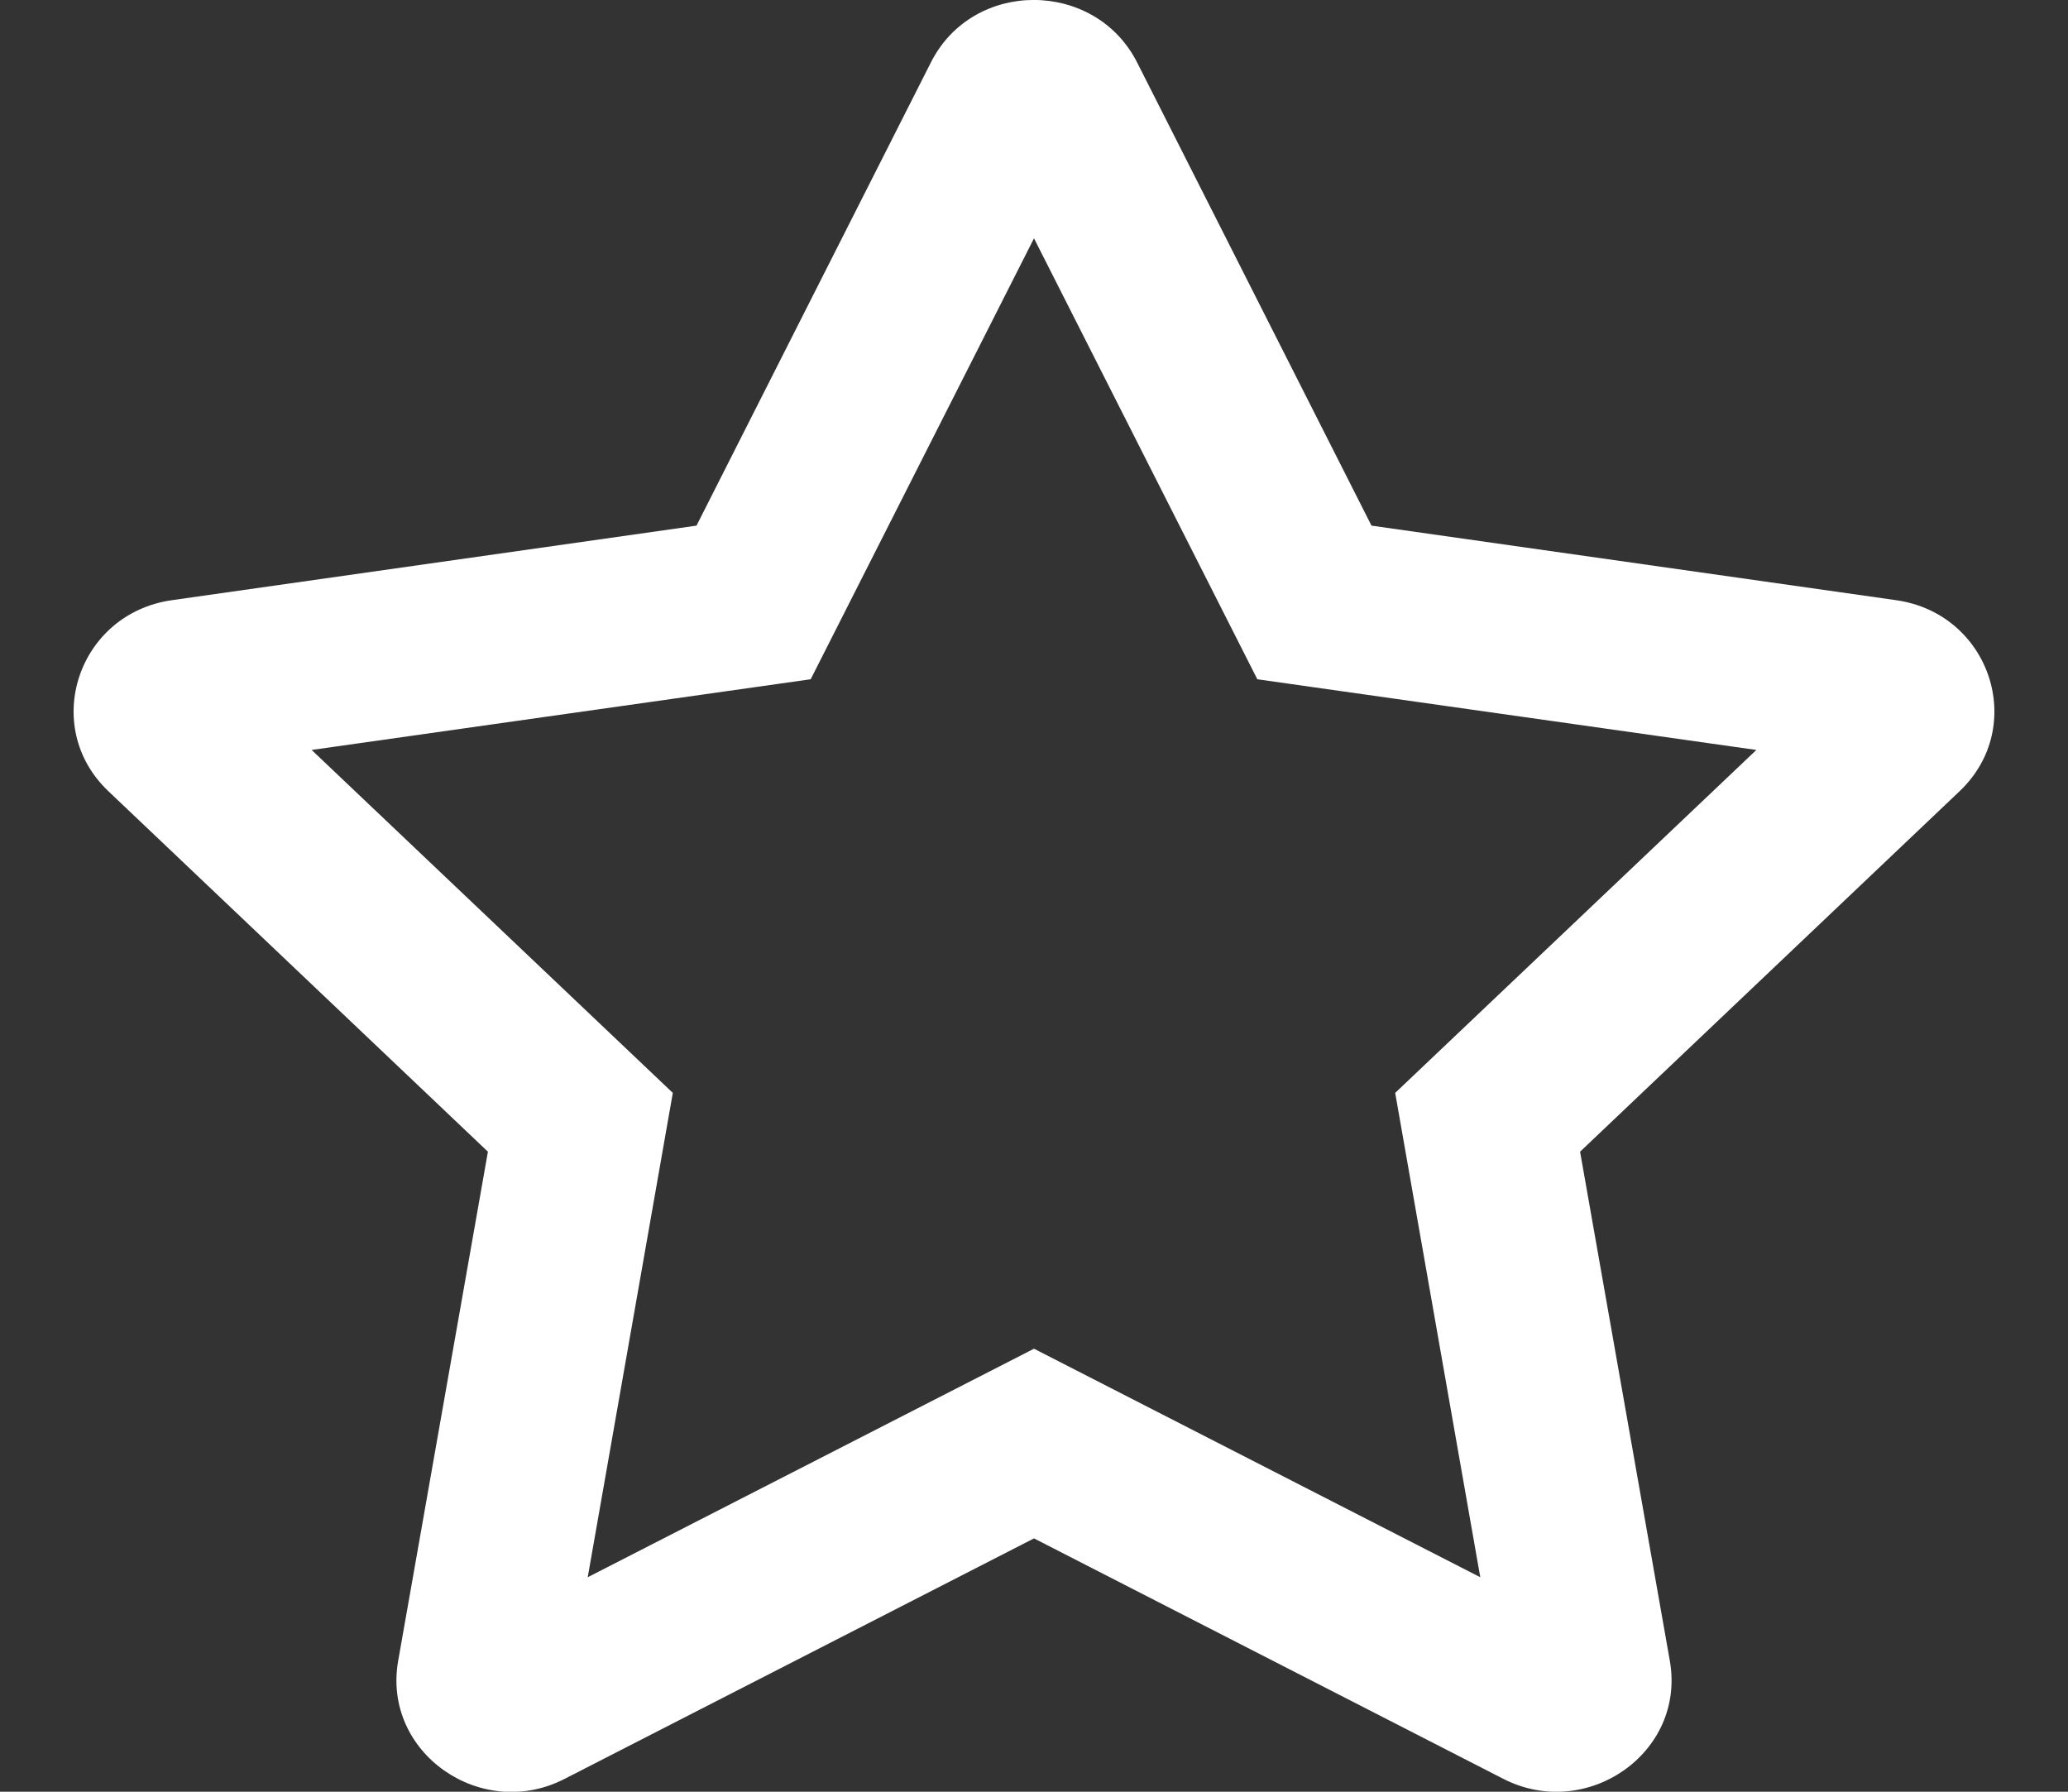 <svg width="344" height="298" viewBox="0 0 344 298" fill="none" xmlns="http://www.w3.org/2000/svg">
<rect x="0" y="0" width="344" height="298" fill="#333333" stroke="none"/>
<g clip-path="url(#clip0_39:267)">
<path d="M315.393 99.819L228.139 87.422L189.14 10.361C182.153 -3.375 161.907 -3.55 154.86 10.361L115.861 87.422L28.607 99.819C12.96 102.031 6.689 120.83 18.036 131.598L81.162 191.547L66.232 276.233C63.544 291.54 80.087 303.006 93.943 295.847L172 255.861L250.057 295.847C263.912 302.948 280.455 291.54 277.768 276.233L262.837 191.547L325.964 131.598C337.311 120.83 331.04 102.031 315.393 99.819ZM232.08 181.769L246.235 262.322L172 224.315L97.765 262.322L111.919 181.769L51.839 124.73L134.853 112.973L172 39.637L209.147 112.973L292.161 124.73L232.08 181.769Z" fill="white"/>
</g>
<defs>
<clipPath id="clip0_39:267">
<rect width="344" height="298" fill="white"/>
</clipPath>
</defs>
</svg>
